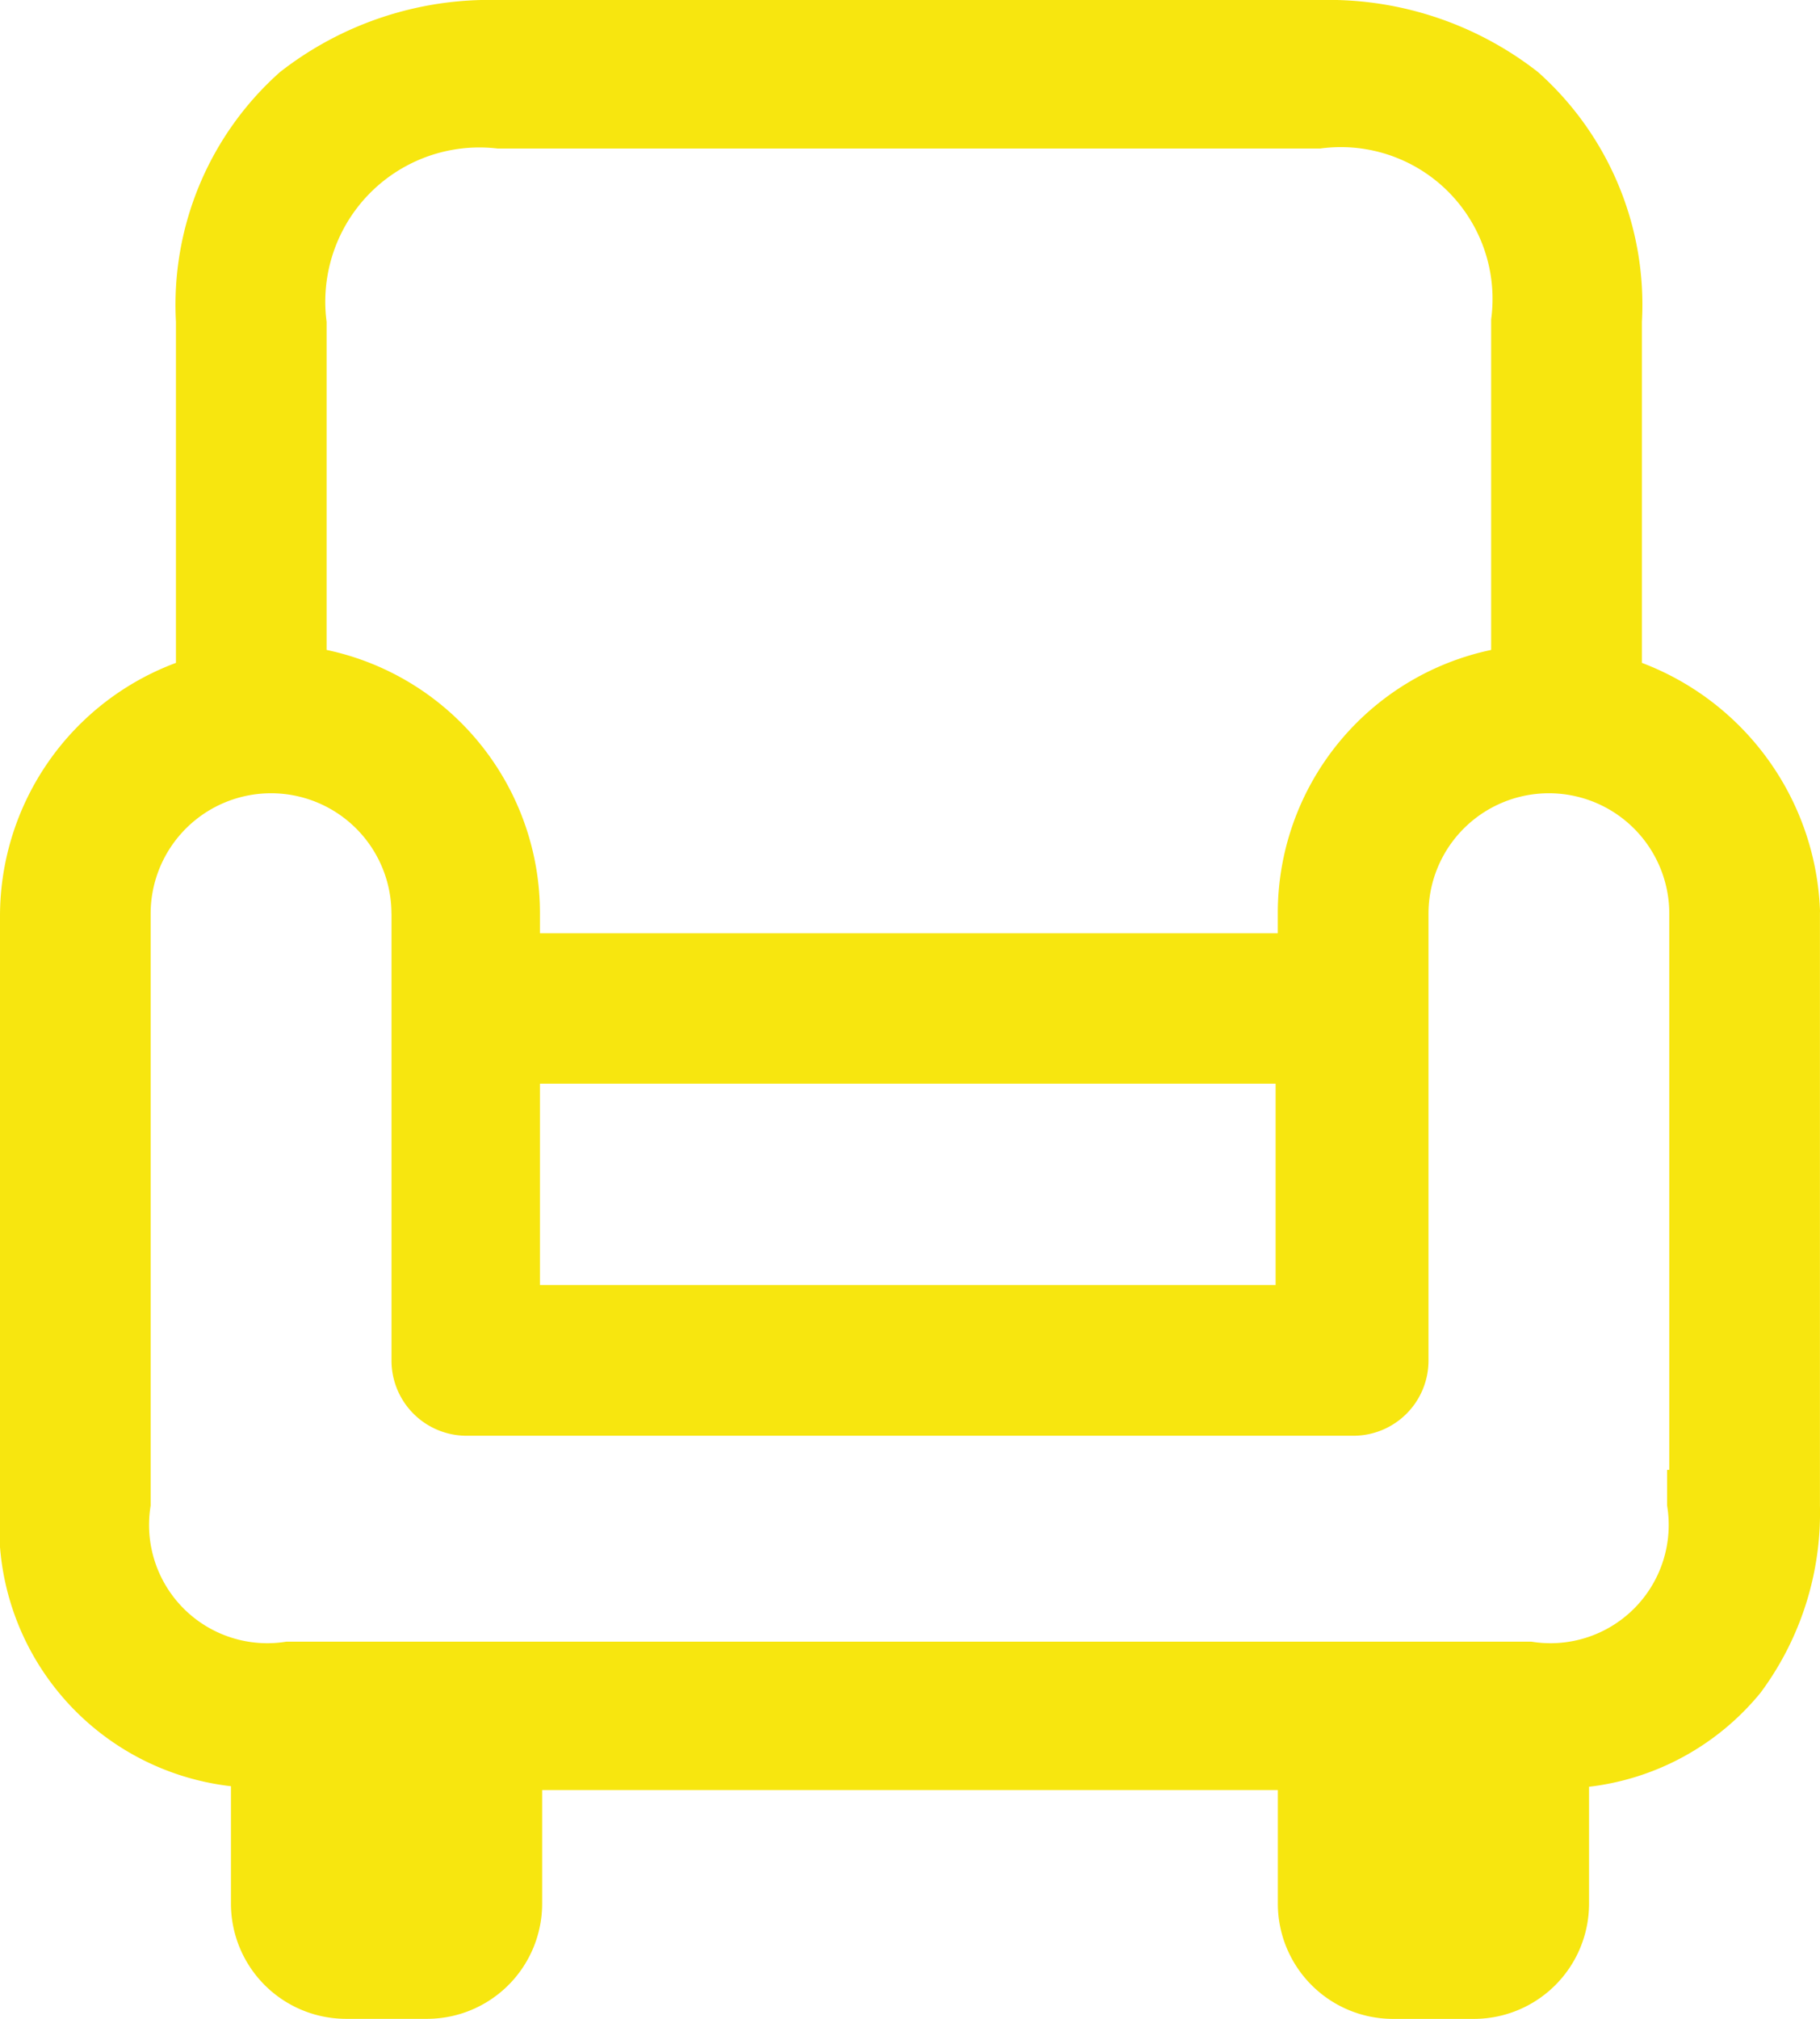 <svg xmlns="http://www.w3.org/2000/svg" viewBox="758.534 441 32.499 36.033">
  <defs>
    <style>
      .cls-1 {
        fill: #f7e60f;
      }
    </style>
  </defs>
  <path id="mobilya_icon" class="cls-1" d="M32.5,16.279a4.928,4.928,0,0,0-3.181-4.448V5.744a5.556,5.556,0,0,0-1.856-4.458A6.074,6.074,0,0,0,23.574,0H8.886A6.074,6.074,0,0,0,5,1.286,5.556,5.556,0,0,0,3.142,5.744v6.087A4.824,4.824,0,0,0,0,16.347V26.873A4.668,4.668,0,0,0,4.124,31.88v2.1a2.057,2.057,0,0,0,2.052,2.052H7.629a2.057,2.057,0,0,0,2.052-2.052V31.949H22.818v2.032a2.057,2.057,0,0,0,2.052,2.052h1.453a2.057,2.057,0,0,0,2.052-2.052V31.89a4.655,4.655,0,0,0,3.063-1.679,5.382,5.382,0,0,0,1.06-3.338V16.279ZM8.886,2.651H23.574A2.709,2.709,0,0,1,26.627,5.7V11.6a4.8,4.8,0,0,0-3.81,4.713v.344H9.642v-.344A4.8,4.8,0,0,0,5.832,11.6V5.744A2.753,2.753,0,0,1,8.886,2.651Zm.756,20.285V19.342H22.778v3.594ZM6.991,16.308v7.972a1.341,1.341,0,0,0,1.345,1.345H24.163a1.341,1.341,0,0,0,1.345-1.345V16.308a2.15,2.15,0,1,1,4.3,0v9.926h-.039v.638A2.111,2.111,0,0,1,27.344,29.3H5.115A2.111,2.111,0,0,1,2.69,26.873V16.308a2.15,2.15,0,1,1,4.3,0Z" transform="translate(758.534 441)"/>
</svg>
